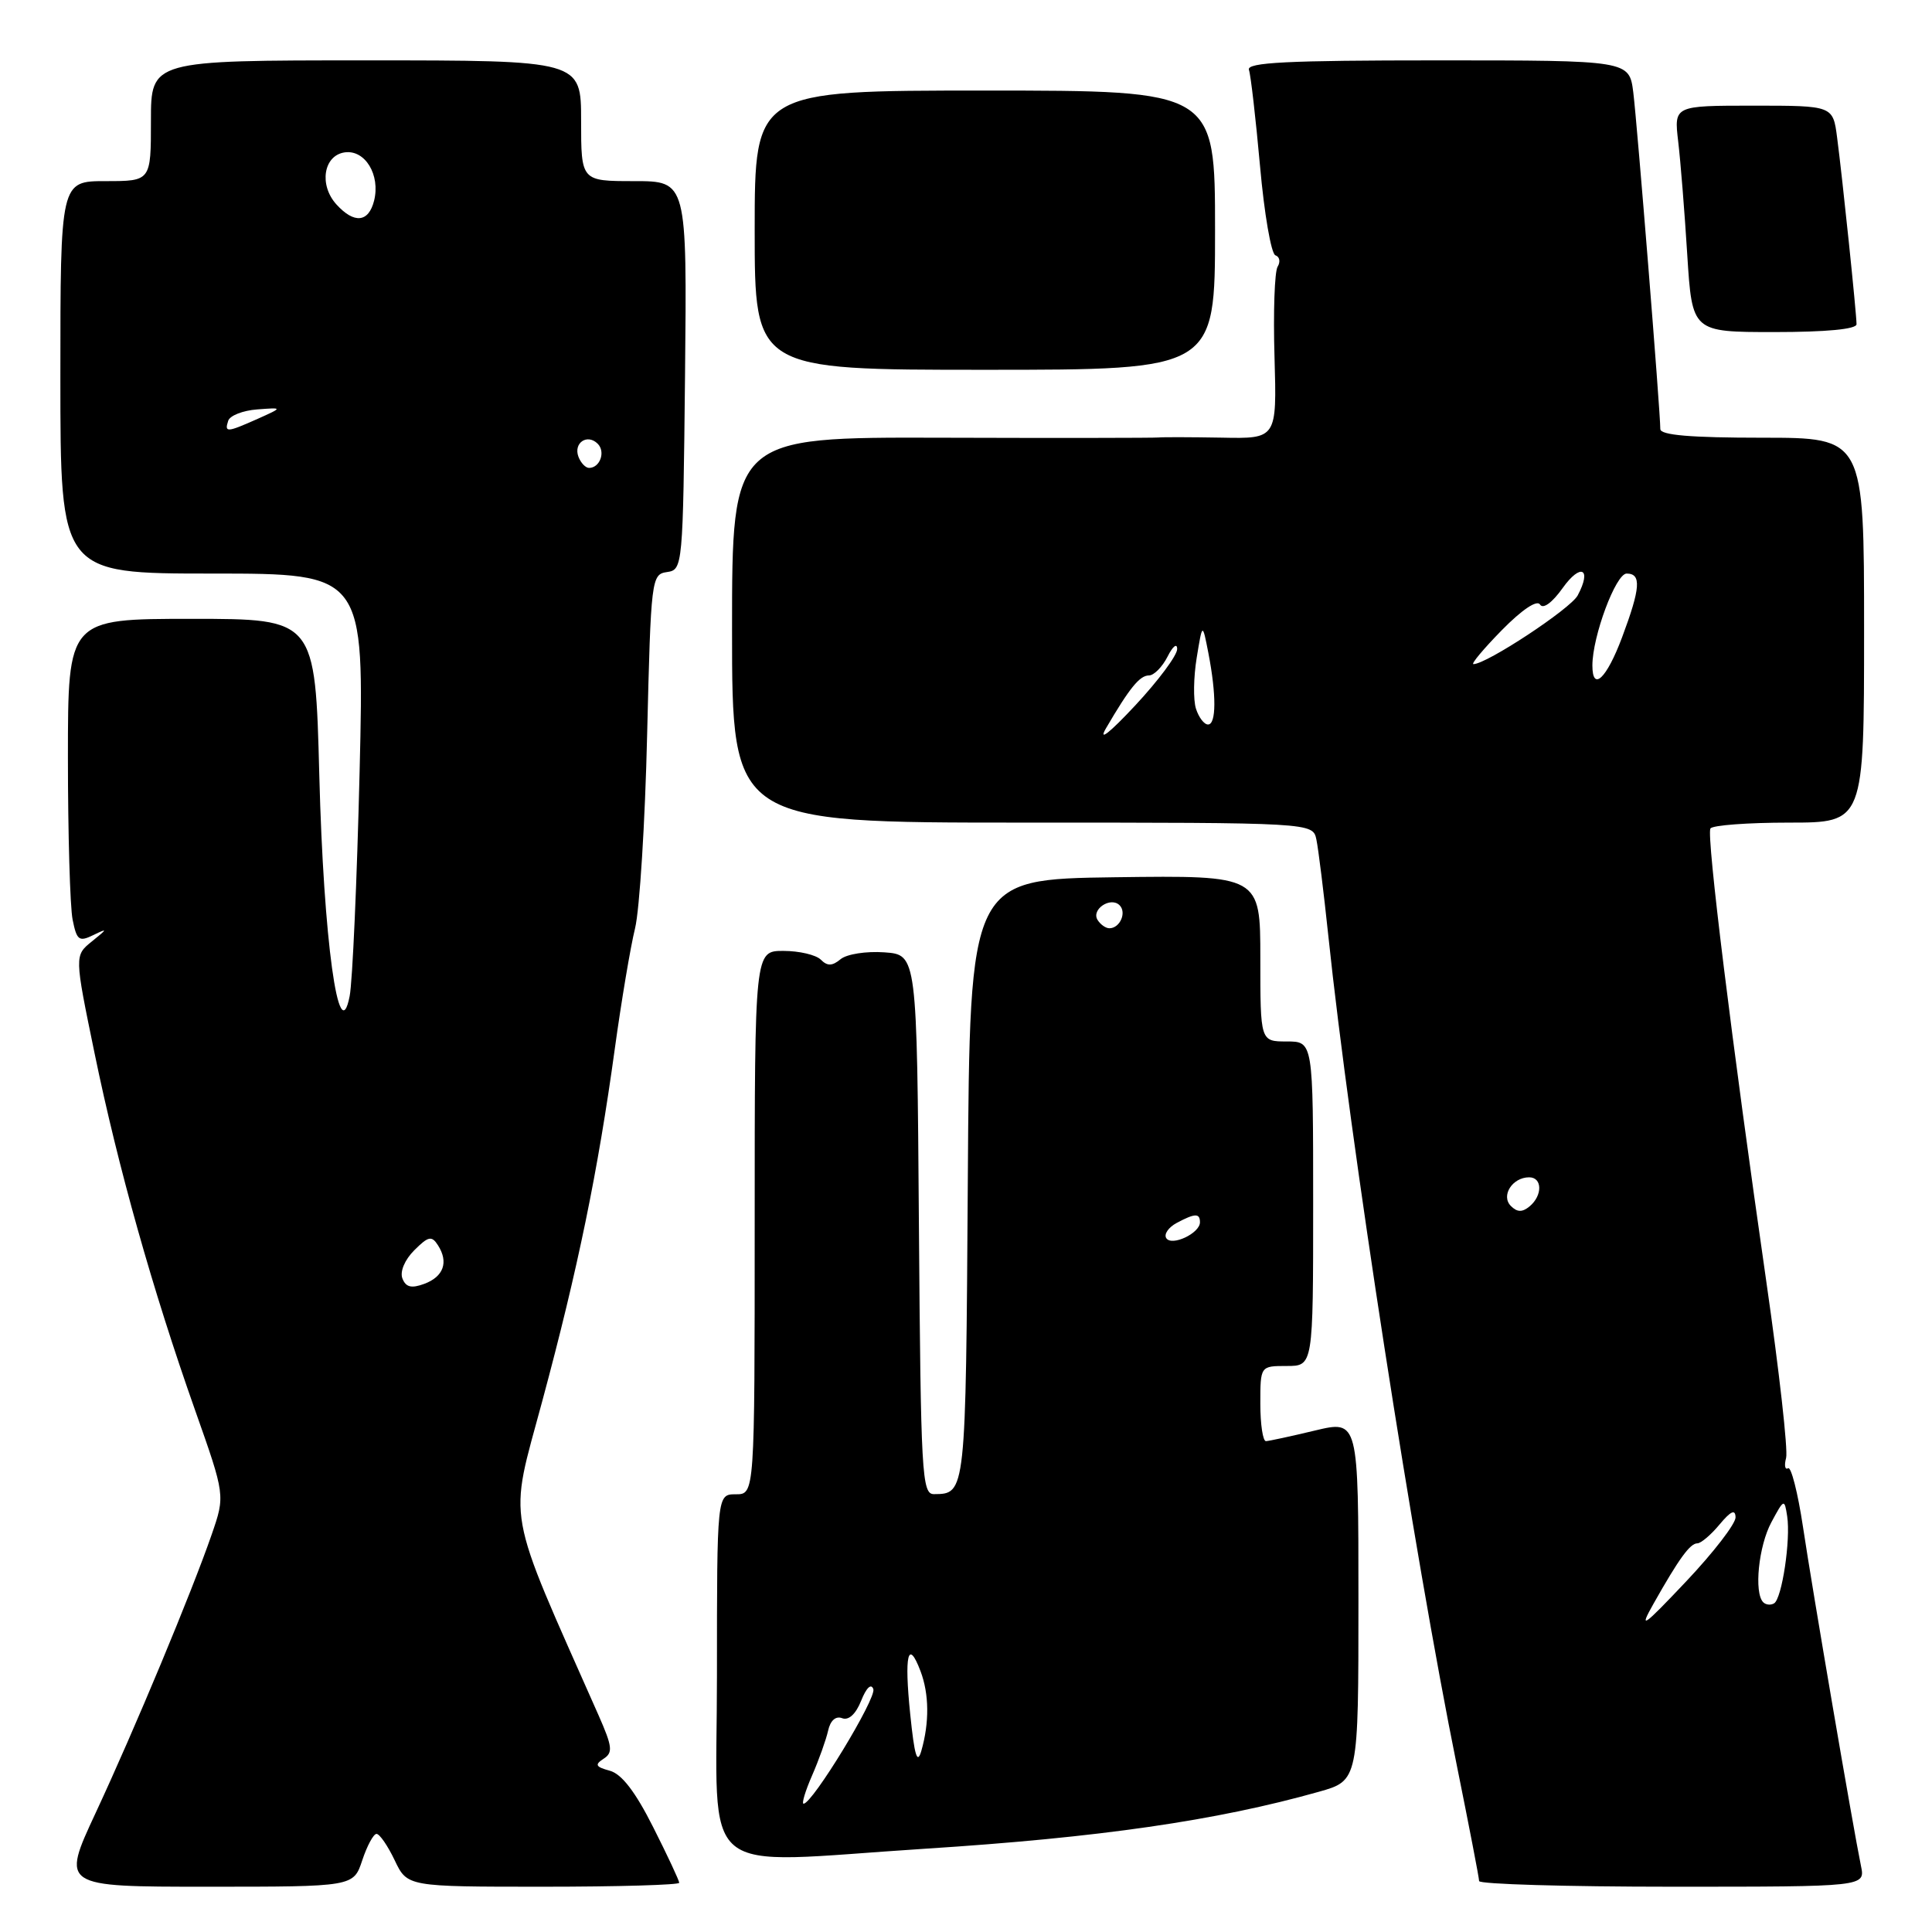 <?xml version="1.0" encoding="UTF-8" standalone="no"?>
<!DOCTYPE svg PUBLIC "-//W3C//DTD SVG 1.1//EN" "http://www.w3.org/Graphics/SVG/1.1/DTD/svg11.dtd" >
<svg xmlns="http://www.w3.org/2000/svg" xmlns:xlink="http://www.w3.org/1999/xlink" version="1.1" viewBox="0 0 256 256">
 <g >
 <path fill="currentColor"
d=" M 48.00 246.50 C 48.64 244.57 49.49 243.00 49.89 243.00 C 50.30 243.00 51.38 244.57 52.30 246.50 C 53.97 250.00 53.97 250.00 71.98 250.00 C 81.89 250.00 90.00 249.76 90.00 249.48 C 90.00 249.19 88.45 245.87 86.55 242.11 C 84.19 237.42 82.38 235.06 80.80 234.63 C 78.92 234.12 78.77 233.83 79.97 233.05 C 81.24 232.24 81.15 231.45 79.32 227.30 C 66.83 199.08 67.40 202.22 71.86 185.63 C 76.57 168.16 79.23 155.22 81.46 139.00 C 82.33 132.68 83.54 125.47 84.15 123.00 C 84.75 120.53 85.48 108.96 85.75 97.30 C 86.25 76.66 86.32 76.10 88.38 75.80 C 90.47 75.50 90.50 75.12 90.77 49.75 C 91.03 24.00 91.03 24.00 84.02 24.00 C 77.00 24.00 77.00 24.00 77.00 16.00 C 77.00 8.00 77.00 8.00 48.50 8.00 C 20.00 8.00 20.00 8.00 20.00 16.00 C 20.00 24.00 20.00 24.00 14.00 24.00 C 8.00 24.00 8.00 24.00 8.00 50.00 C 8.00 76.00 8.00 76.00 28.14 76.00 C 48.28 76.00 48.28 76.00 47.65 102.25 C 47.30 116.69 46.71 130.07 46.33 132.00 C 44.90 139.27 42.87 124.51 42.31 102.75 C 41.77 82.00 41.77 82.00 25.39 82.00 C 9.00 82.00 9.00 82.00 9.00 100.37 C 9.00 110.48 9.28 120.14 9.62 121.85 C 10.17 124.60 10.47 124.83 12.37 123.90 C 14.29 122.97 14.28 123.05 12.18 124.74 C 9.86 126.61 9.86 126.61 12.53 139.56 C 15.64 154.66 20.22 170.92 25.84 186.83 C 29.84 198.15 29.84 198.15 28.05 203.33 C 25.41 210.97 17.84 229.14 12.66 240.25 C 8.12 250.00 8.12 250.00 27.48 250.00 C 46.84 250.00 46.84 250.00 48.00 246.50 Z  M 246.59 247.25 C 245.56 242.26 240.15 210.65 238.90 202.29 C 238.22 197.78 237.33 194.29 236.93 194.55 C 236.52 194.80 236.40 194.18 236.67 193.17 C 236.93 192.16 235.76 181.70 234.06 169.92 C 229.49 138.18 226.09 110.66 226.64 109.78 C 226.90 109.35 231.59 109.00 237.06 109.00 C 247.00 109.00 247.00 109.00 247.00 83.50 C 247.00 58.00 247.00 58.00 233.50 58.00 C 224.02 58.00 220.00 57.66 220.00 56.85 C 220.00 54.50 216.93 16.34 216.42 12.25 C 215.88 8.00 215.88 8.00 190.47 8.00 C 170.58 8.00 165.16 8.27 165.49 9.25 C 165.73 9.94 166.39 15.67 166.96 22.00 C 167.52 28.32 168.44 33.65 169.00 33.83 C 169.56 34.02 169.69 34.69 169.29 35.34 C 168.89 35.98 168.70 41.37 168.88 47.32 C 169.19 58.14 169.19 58.14 161.85 57.99 C 157.81 57.92 154.05 57.91 153.50 57.97 C 152.95 58.03 140.01 58.05 124.75 58.00 C 97.00 57.92 97.00 57.92 97.00 83.46 C 97.00 109.00 97.00 109.00 135.48 109.00 C 173.96 109.00 173.96 109.00 174.43 111.25 C 174.69 112.49 175.40 118.22 176.01 124.00 C 178.85 151.05 187.32 205.73 193.05 234.00 C 194.66 241.97 195.99 248.84 195.99 249.25 C 196.00 249.66 207.51 250.00 221.58 250.00 C 247.16 250.00 247.16 250.00 246.59 247.25 Z  M 122.52 244.97 C 145.66 243.49 161.21 241.24 174.75 237.42 C 180.00 235.94 180.00 235.94 180.00 212.06 C 180.00 188.18 180.00 188.18 174.25 189.55 C 171.09 190.31 168.16 190.94 167.75 190.96 C 167.34 190.98 167.00 188.75 167.00 186.00 C 167.00 181.00 167.00 181.00 170.50 181.00 C 174.00 181.00 174.00 181.00 174.00 159.50 C 174.00 138.00 174.00 138.00 170.50 138.00 C 167.00 138.00 167.00 138.00 167.00 126.99 C 167.00 115.99 167.00 115.99 147.75 116.24 C 128.50 116.50 128.50 116.50 128.24 156.45 C 127.97 198.04 127.98 197.95 123.76 197.98 C 122.15 198.00 122.01 195.44 121.76 162.25 C 121.50 126.50 121.50 126.50 117.18 126.19 C 114.78 126.02 112.20 126.42 111.38 127.10 C 110.27 128.02 109.63 128.03 108.76 127.16 C 108.12 126.52 105.89 126.00 103.80 126.00 C 100.00 126.00 100.00 126.00 100.00 162.00 C 100.00 198.00 100.00 198.00 97.50 198.00 C 95.00 198.00 95.00 198.00 95.00 222.00 C 95.00 249.51 91.92 246.94 122.52 244.97 Z  M 161.00 30.50 C 161.00 12.00 161.00 12.00 130.50 12.00 C 100.00 12.00 100.00 12.00 100.00 30.50 C 100.00 49.00 100.00 49.00 130.50 49.00 C 161.00 49.00 161.00 49.00 161.00 30.50 Z  M 246.00 42.96 C 246.00 41.56 244.13 23.56 243.43 18.25 C 242.88 14.00 242.88 14.00 232.34 14.00 C 221.81 14.00 221.81 14.00 222.37 18.75 C 222.68 21.36 223.22 28.11 223.57 33.75 C 224.22 44.00 224.22 44.00 235.11 44.00 C 241.98 44.00 246.00 43.62 246.00 42.96 Z  M 53.32 169.40 C 52.97 168.49 53.63 166.93 54.89 165.67 C 56.76 163.80 57.20 163.71 58.03 165.00 C 59.47 167.24 58.78 169.17 56.21 170.12 C 54.51 170.75 53.77 170.56 53.32 169.40 Z  M 76.65 60.53 C 75.95 58.69 77.82 57.42 79.20 58.80 C 80.27 59.87 79.50 62.00 78.05 62.00 C 77.59 62.00 76.96 61.34 76.65 60.53 Z  M 30.24 55.75 C 30.47 55.06 32.19 54.39 34.08 54.25 C 37.50 53.99 37.50 53.99 34.14 55.50 C 30.05 57.32 29.72 57.34 30.24 55.75 Z  M 44.57 27.08 C 42.24 24.50 42.87 20.59 45.68 20.19 C 48.38 19.81 50.42 23.18 49.57 26.59 C 48.84 29.49 46.93 29.68 44.57 27.08 Z  M 219.10 212.50 C 222.47 206.53 223.94 204.50 224.91 204.50 C 225.38 204.50 226.71 203.38 227.85 202.00 C 229.34 200.22 229.94 199.94 229.97 201.05 C 229.99 201.90 227.04 205.72 223.42 209.55 C 217.66 215.64 217.12 216.01 219.10 212.50 Z  M 233.64 212.31 C 232.39 211.06 233.02 204.85 234.72 201.70 C 236.39 198.59 236.45 198.57 236.81 200.91 C 237.29 204.02 236.12 211.81 235.08 212.45 C 234.64 212.72 233.99 212.66 233.64 212.31 Z  M 200.20 159.80 C 198.84 158.44 200.40 156.00 202.62 156.00 C 204.38 156.00 204.41 158.41 202.68 159.85 C 201.71 160.65 201.04 160.64 200.20 159.80 Z  M 146.55 96.50 C 149.68 91.14 151.02 89.50 152.24 89.50 C 152.90 89.50 154.01 88.38 154.71 87.00 C 155.40 85.62 155.98 85.17 155.98 86.00 C 155.99 86.83 153.48 90.20 150.40 93.50 C 147.00 97.14 145.49 98.32 146.55 96.50 Z  M 158.47 93.90 C 158.10 92.75 158.15 89.71 158.57 87.15 C 159.33 82.50 159.33 82.50 160.11 86.50 C 161.19 92.06 161.17 96.00 160.07 96.00 C 159.55 96.00 158.84 95.06 158.47 93.90 Z  M 211.00 88.18 C 211.00 84.33 214.10 76.00 215.54 76.00 C 217.52 76.00 217.38 77.91 214.93 84.46 C 212.88 89.93 211.00 91.71 211.00 88.18 Z  M 198.99 83.51 C 201.66 80.79 203.66 79.45 204.06 80.10 C 204.46 80.75 205.67 79.87 207.06 77.92 C 209.45 74.56 210.97 75.31 209.05 78.90 C 208.10 80.67 196.98 88.00 195.24 88.00 C 194.88 88.00 196.57 85.98 198.99 83.51 Z  M 107.61 235.25 C 108.51 233.19 109.46 230.52 109.73 229.32 C 110.02 227.98 110.74 227.34 111.59 227.67 C 112.45 228.00 113.40 227.13 114.11 225.35 C 114.79 223.64 115.43 223.02 115.72 223.81 C 116.17 225.01 107.65 239.00 106.48 239.00 C 106.20 239.00 106.71 237.31 107.61 235.25 Z  M 120.61 227.15 C 119.80 219.26 120.32 217.08 121.97 221.43 C 123.12 224.45 123.16 228.25 122.08 232.00 C 121.54 233.87 121.17 232.64 120.61 227.15 Z  M 154.53 164.05 C 154.21 163.53 154.83 162.63 155.91 162.05 C 158.34 160.75 159.00 160.73 159.00 161.96 C 159.00 163.42 155.23 165.19 154.53 164.05 Z  M 145.43 121.89 C 144.57 120.49 147.17 118.77 148.35 119.95 C 149.32 120.92 148.39 123.00 147.00 123.00 C 146.51 123.00 145.81 122.50 145.43 121.89 Z "/>
</g>
</svg>